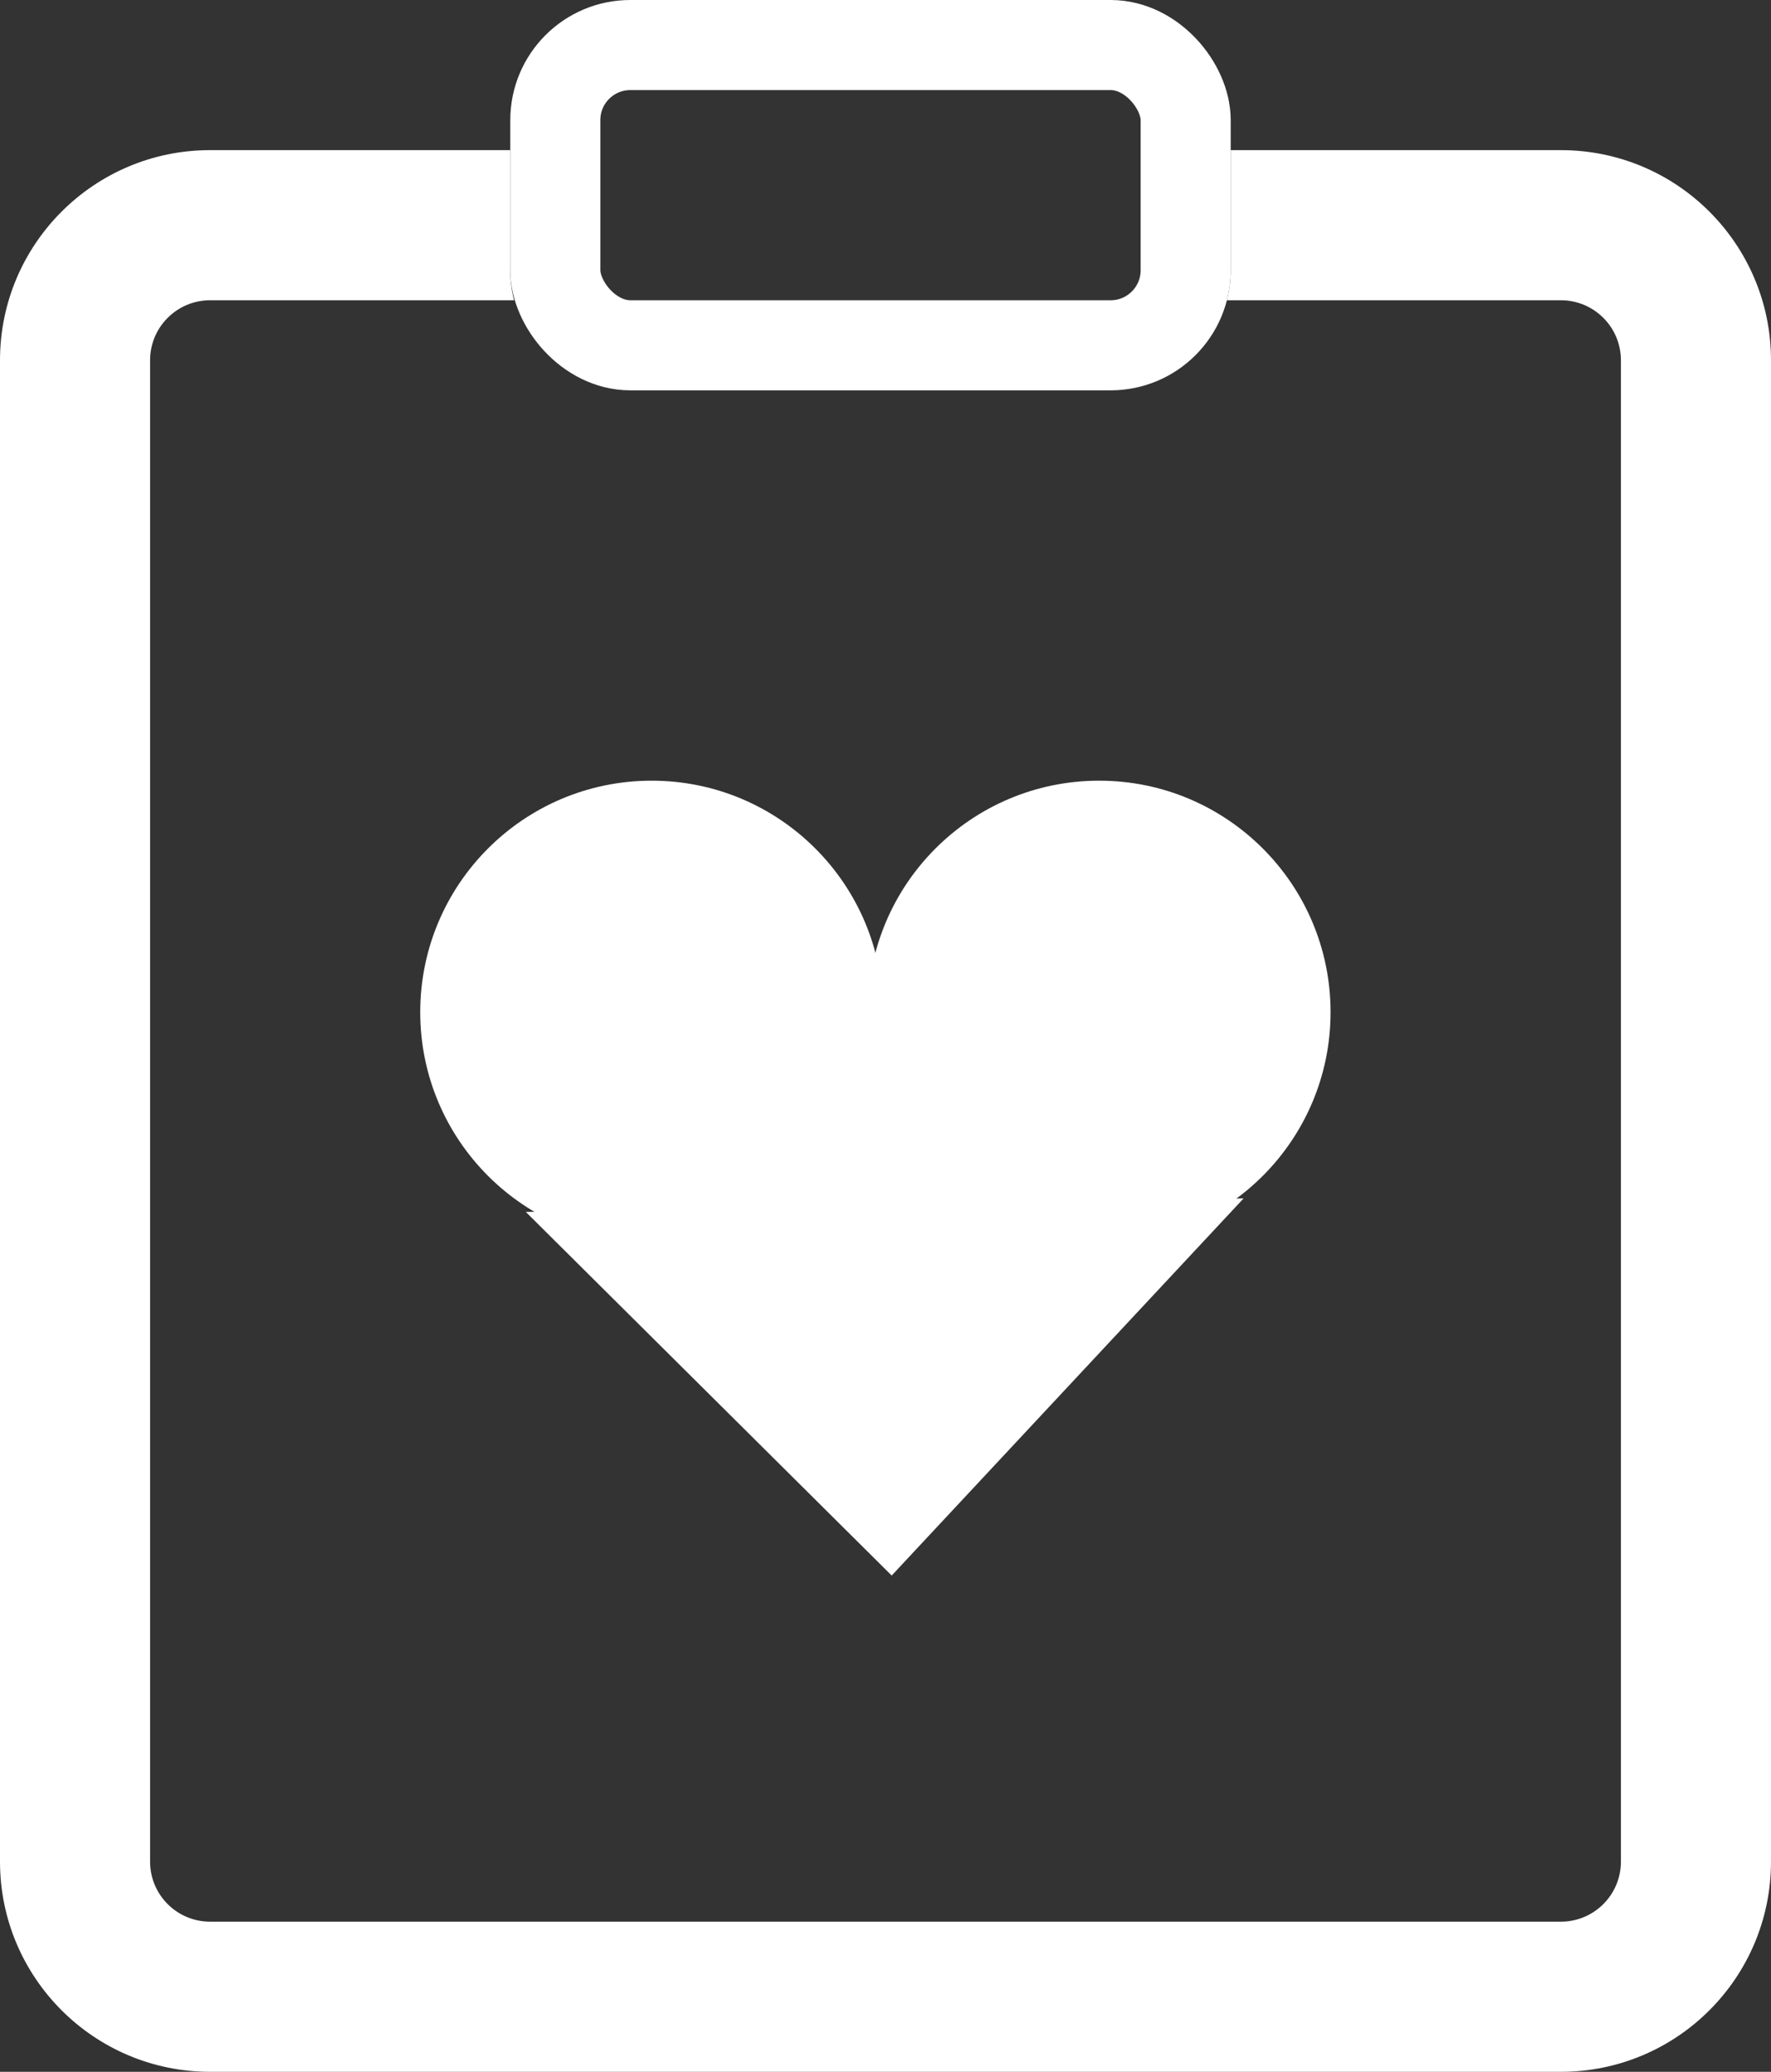 <svg width="59" height="69" viewBox="0 0 59 69" fill="none" xmlns="http://www.w3.org/2000/svg">
<rect x="0" y="0" width="59" height="69" fill="#333333" stroke="none"/>
<rect x="18.5" y="1.5" width="21" height="10" rx="2.5" stroke="white" stroke-width="3"/>
<path fill-rule="evenodd" clip-rule="evenodd" d="M17 5H7C3.134 5 0 8.134 0 12V62C0 65.866 3.134 69 7 69H52C55.866 69 59 65.866 59 62V12C59 8.134 55.866 5 52 5H41V9C41 9.345 40.956 9.68 40.874 10H52C53.105 10 54 10.895 54 12V62C54 63.105 53.105 64 52 64H7C5.895 64 5 63.105 5 62V12C5 10.895 5.895 10 7 10H17.126C17.044 9.68 17 9.345 17 9V5Z" fill="white"/>
<circle cx="21.71" cy="33.71" r="7.71" fill="white"/>
<circle cx="36.617" cy="33.71" r="7.71" fill="white"/>
<path d="M29.706 52.472L17.518 40.363L41.43 39.912L29.706 52.472Z" fill="white"/>
<path d="M29.164 33.709L35.618 41.419H22.709L29.164 33.709Z" fill="white"/>
</svg>

